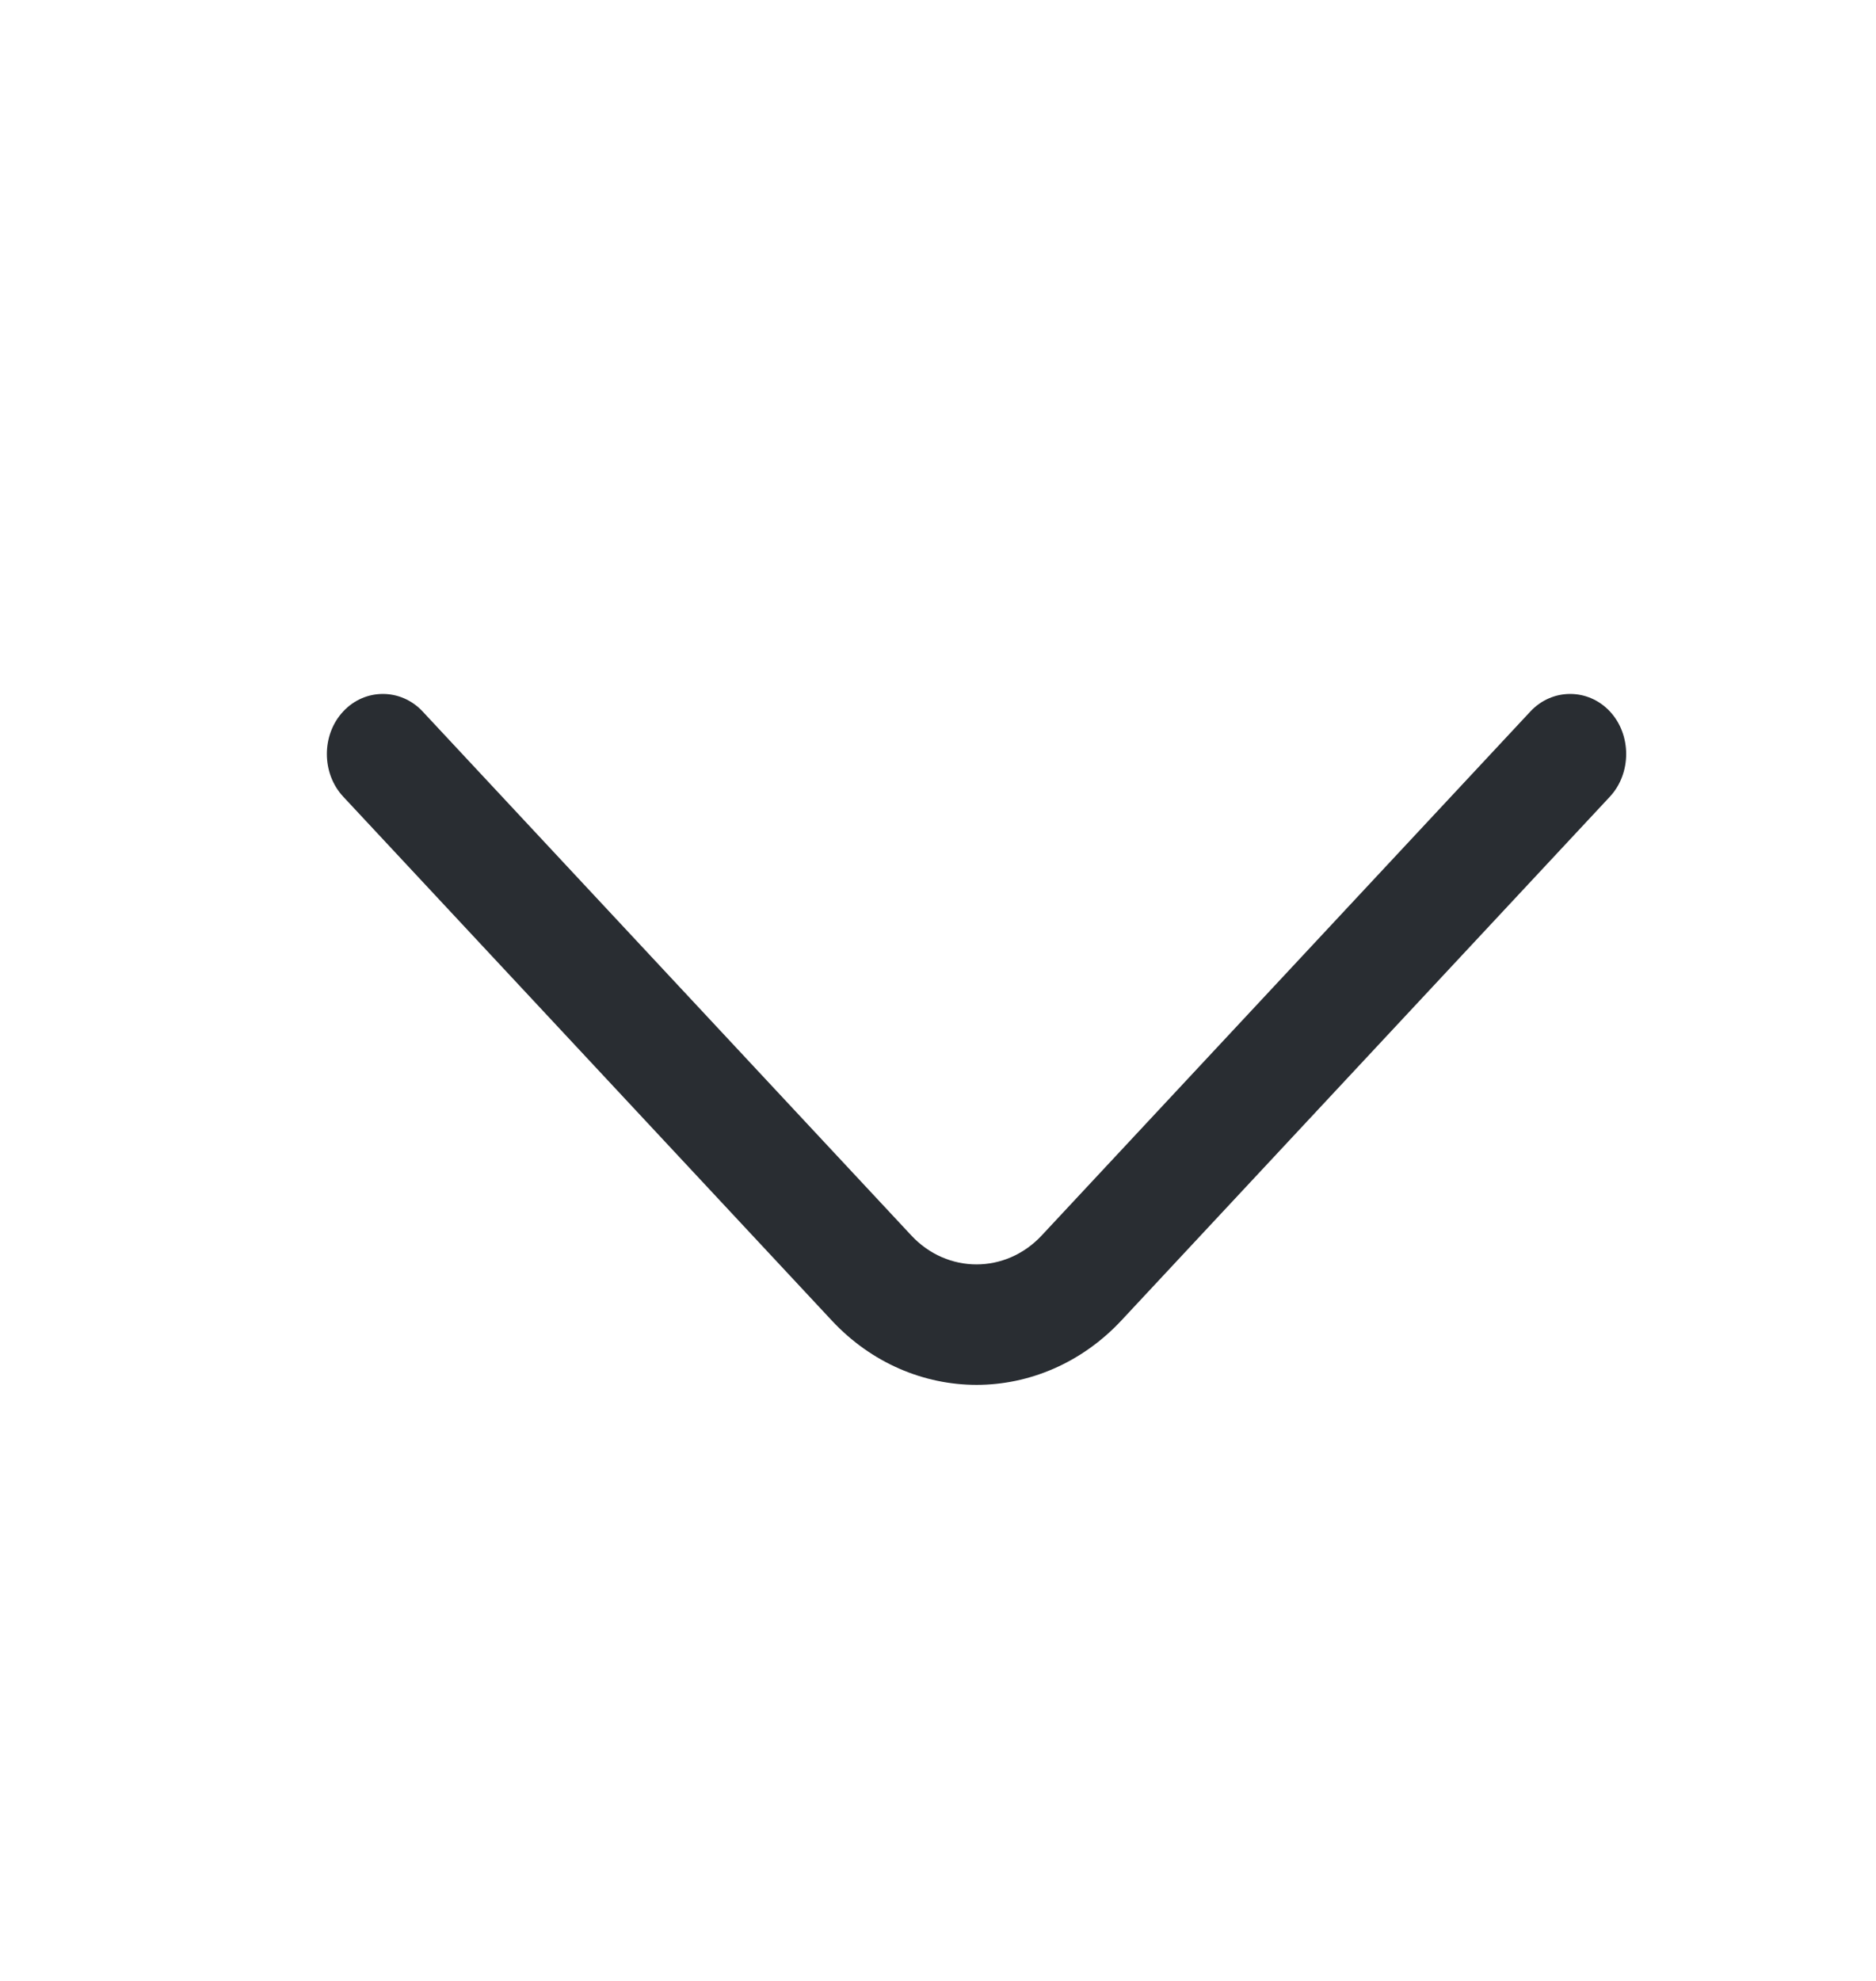 <svg width="18" height="19" viewBox="0 0 18 19" fill="none" xmlns="http://www.w3.org/2000/svg">
<path d="M9.37 13.283C8.866 13.283 8.363 13.075 7.982 12.667L3.293 7.641C3.084 7.417 3.084 7.047 3.293 6.824C3.501 6.6 3.846 6.6 4.055 6.824L8.744 11.85C9.089 12.22 9.65 12.22 9.995 11.85L14.684 6.824C14.893 6.6 15.238 6.6 15.447 6.824C15.655 7.047 15.655 7.417 15.447 7.641L10.758 12.667C10.376 13.075 9.873 13.283 9.37 13.283Z" fill="#292D32"/>
</svg>
